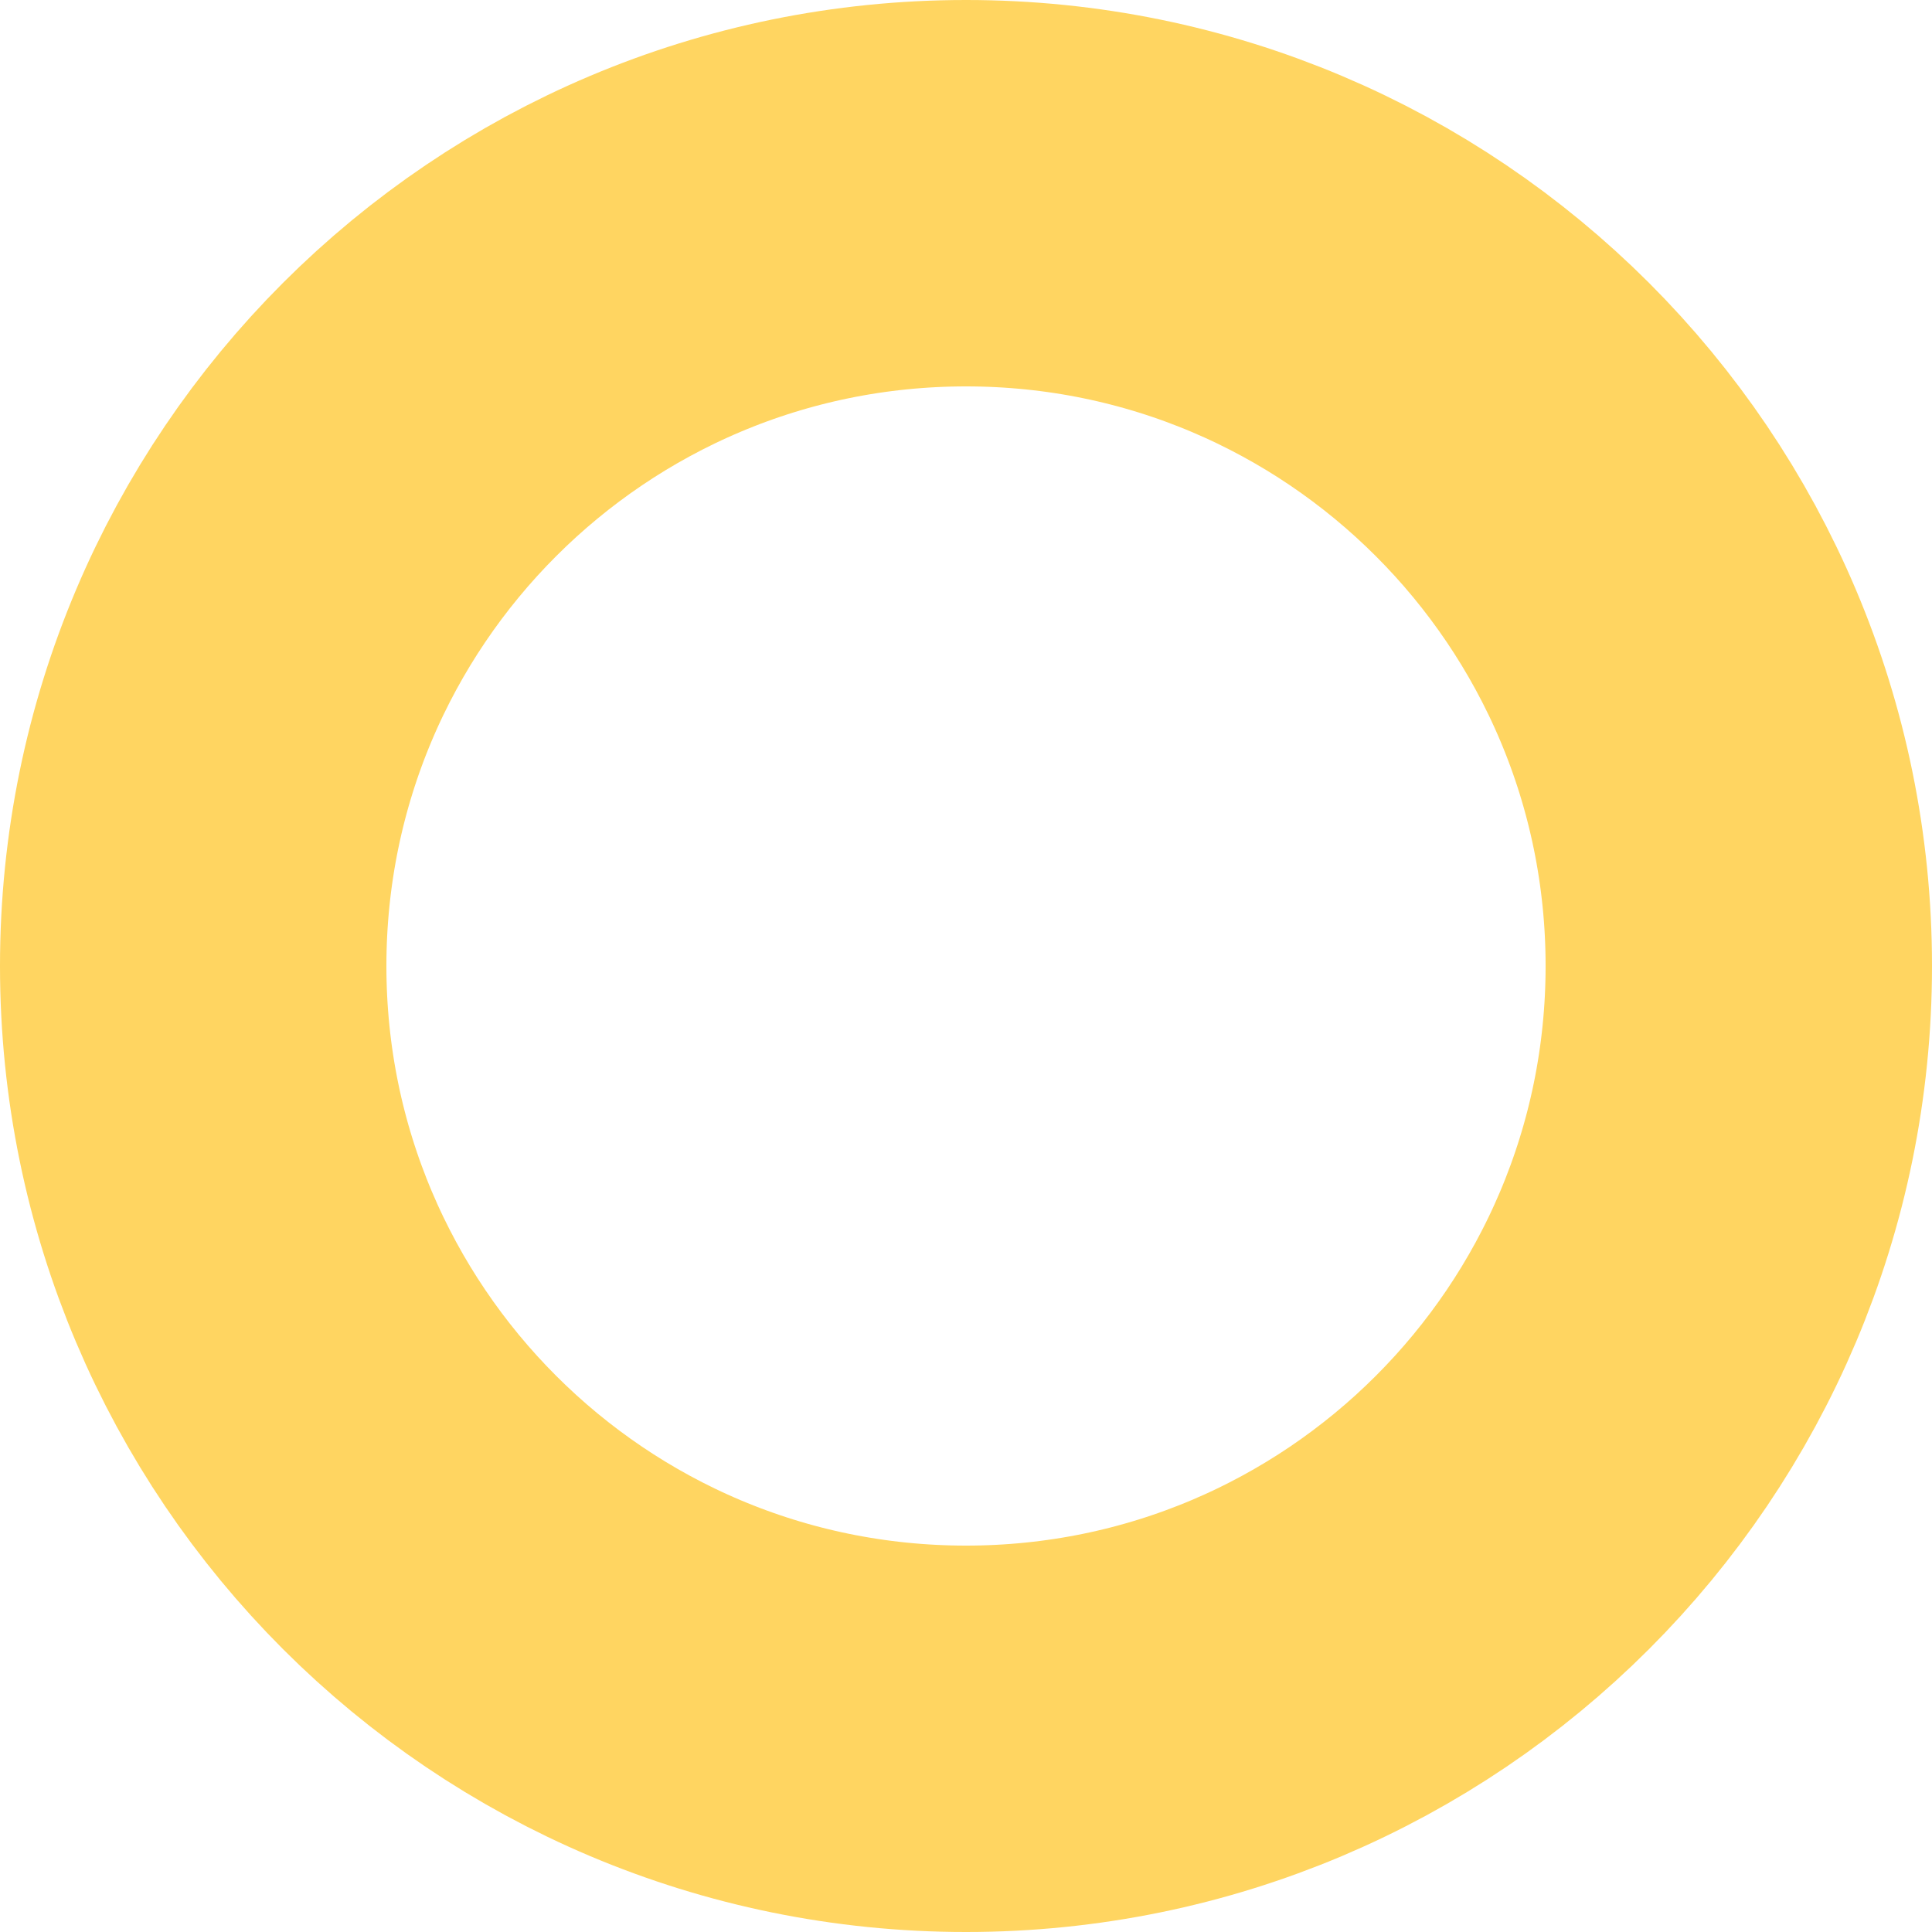 <svg xmlns="http://www.w3.org/2000/svg" viewBox="0 0 60 60"><g><g clip-path="url(#clip-BCEA973E-1208-44E2-9E79-A208E0EB7CAF)"><path fill="none" stroke="#ffd561" stroke-miterlimit="50" stroke-width="12" d="M30 54c13.255 0 24-10.745 24-24S43.255 6 30 6 6 16.745 6 30s10.745 24 24 24z"/></g></g></svg>